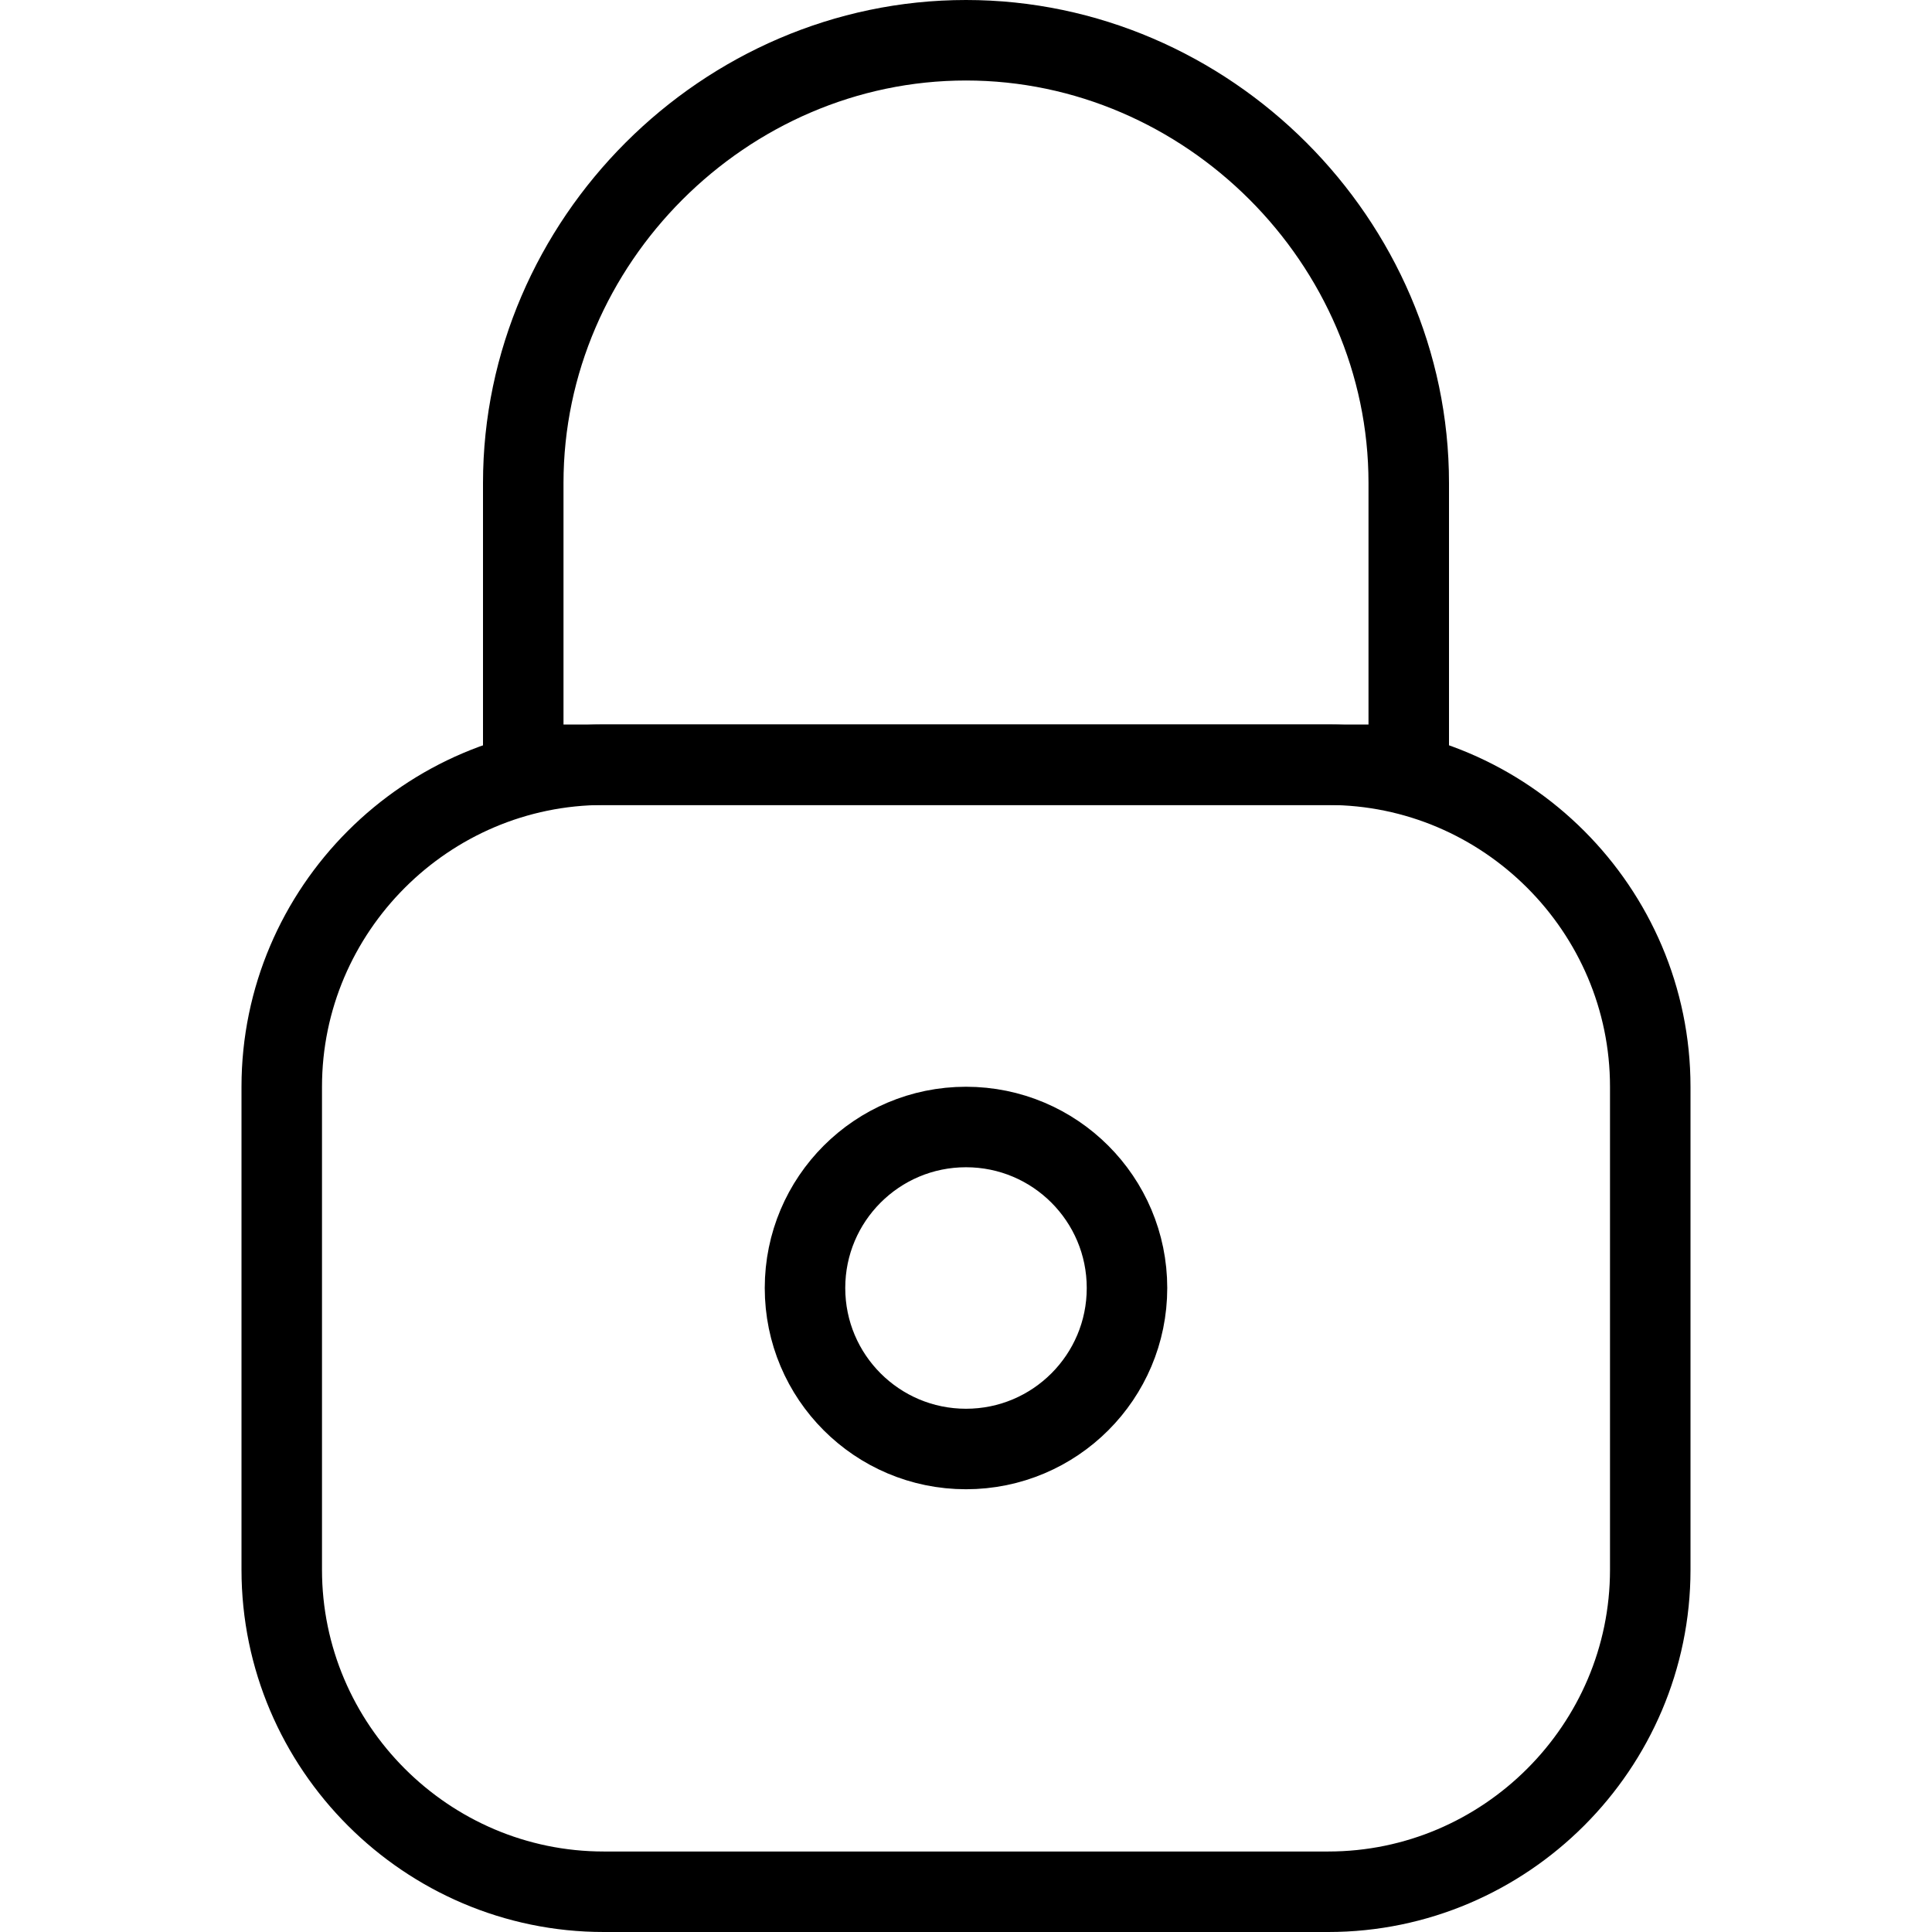 <?xml version="1.0" encoding="utf-8"?>
<!-- Generator: Adobe Illustrator 19.2.0, SVG Export Plug-In . SVG Version: 6.00 Build 0)  -->
<svg version="1.1" id="Layer_1" xmlns="http://www.w3.org/2000/svg" xmlns:xlink="http://www.w3.org/1999/xlink" x="0px" y="0px"
	 viewBox="0 0 24 24" style="enable-background:new 0 0 24 24;" xml:space="preserve">
<style type="text/css">
	.st0{display:none;}
	.st1{display:inline;}
	.st2{fill:none;stroke:#000000;stroke-linejoin:round;stroke-miterlimit:10;}
</style>
<g id="Filled_Icons" class="st0">
	<path class="st1" d="M18,9.3V6c0-3.3-2.7-6-6-6C8.7,0,6,2.7,6,6v3.3c-1.7,0.6-3,2.3-3,4.2v6C3,22,5,24,7.5,24h9
		c2.5,0,4.5-2,4.5-4.5v-6C21,11.5,19.7,9.9,18,9.3z M12,18c-1.1,0-2-0.9-2-2c0-1.1,0.9-2,2-2c1.1,0,2,0.9,2,2C14,17.1,13.1,18,12,18
		z M17,9h-0.5h-9H7V6c0-2.8,2.2-5,5-5c2.8,0,5,2.2,5,5V9z"/>
</g>
<g id="Outline_Icons">
	<g>
		<circle class="st2" cx="12" cy="16" r="2"/>
		<path class="st2" d="M20.5,13.5c0-2.2-1.8-4-4-4h-9c-2.2,0-4,1.8-4,4v6c0,2.2,1.8,4,4,4h9c2.2,0,4-1.8,4-4V13.5z"/>
		<path class="st2" d="M6.5,6C6.5,3,9,0.5,12,0.5c3,0,5.5,2.5,5.5,5.5v3.5h-11V6z"/>
	</g>
</g>
</svg>
